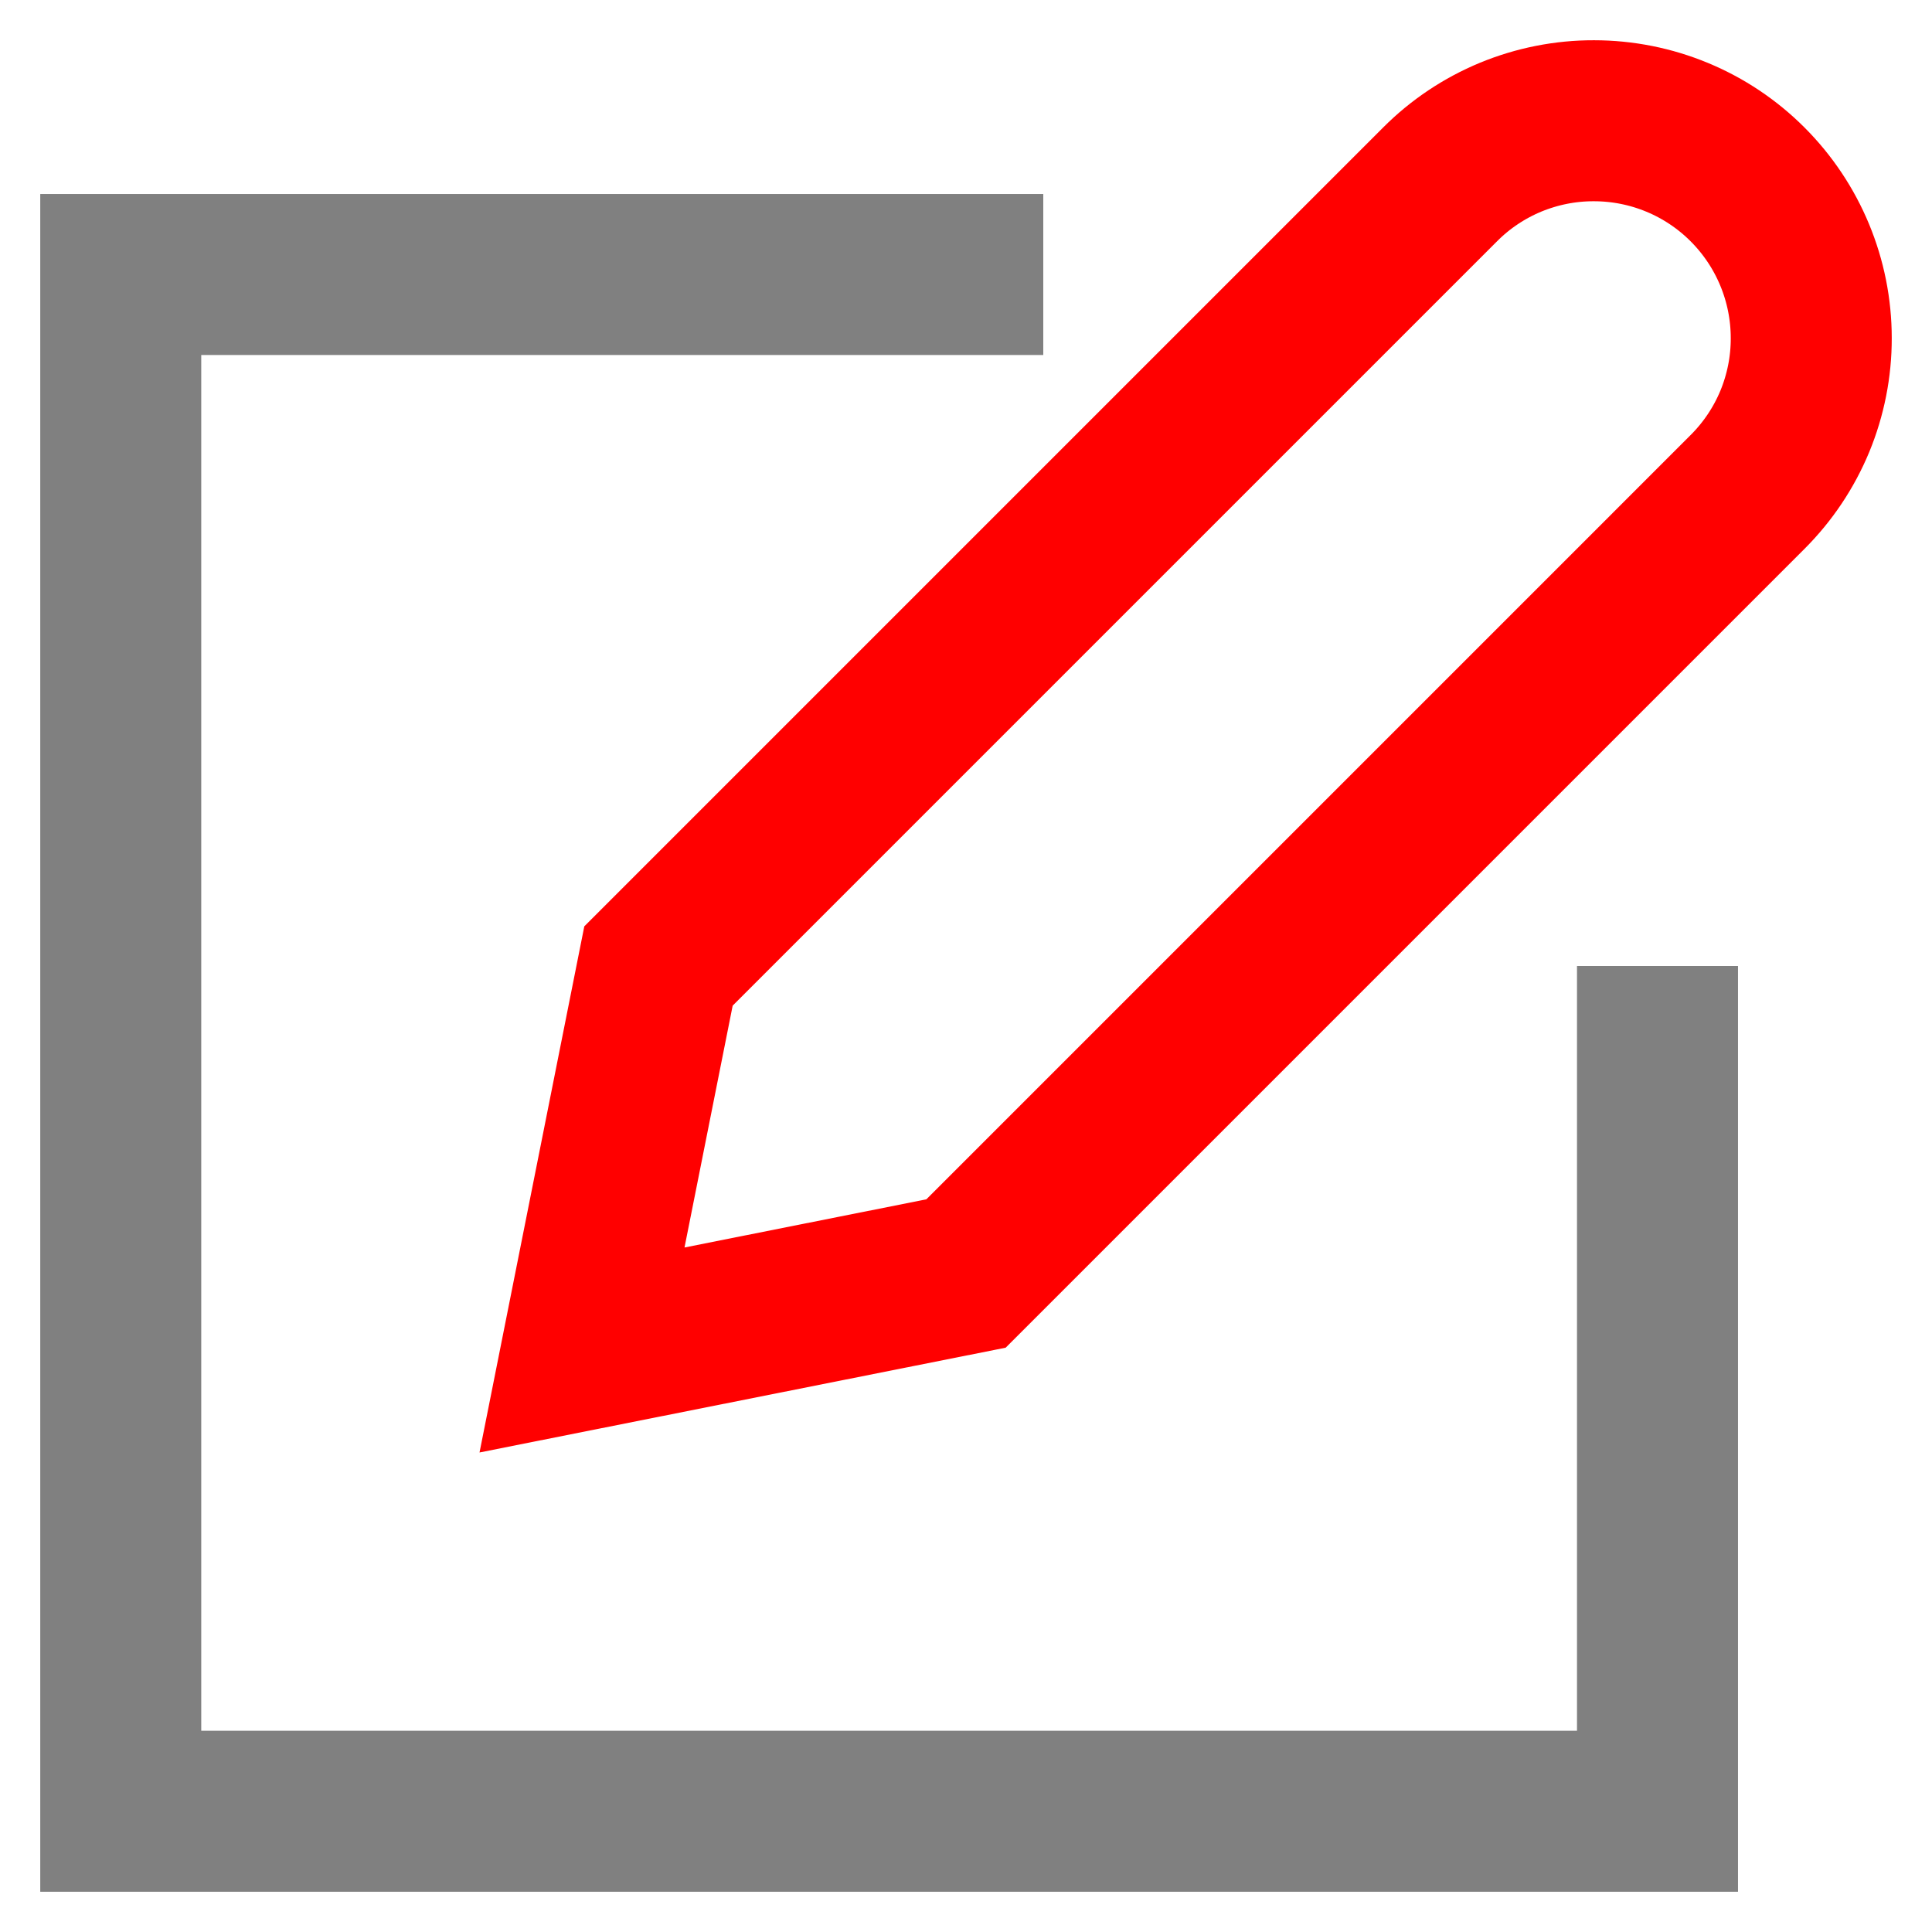 <svg width="24" height="24" viewBox="0 0 24 24" fill="none" xmlns="http://www.w3.org/2000/svg">
<g clip-path="url(#clip0_27_42)">
<path d="M20.59 12V22.5H1.5V3.41H12.96" stroke="gray" stroke-width="2" stroke-miterlimit="10"/>
<path d="M12 15.82L7.23 16.77L8.18 12L17.89 2.29C18.14 2.039 18.438 1.84 18.766 1.704C19.094 1.569 19.445 1.499 19.8 1.5C20.516 1.5 21.203 1.784 21.709 2.291C22.215 2.797 22.5 3.484 22.5 4.2C22.501 4.555 22.431 4.906 22.296 5.234C22.16 5.562 21.961 5.859 21.71 6.11L12 15.82Z"  stroke-width="2" stroke="red" stroke-miterlimit="10"/>
</g>
<defs>
<clipPath id="clip0_27_42">
<rect width="24" height="24" fill="white"/>
</clipPath>
</defs>
</svg>
